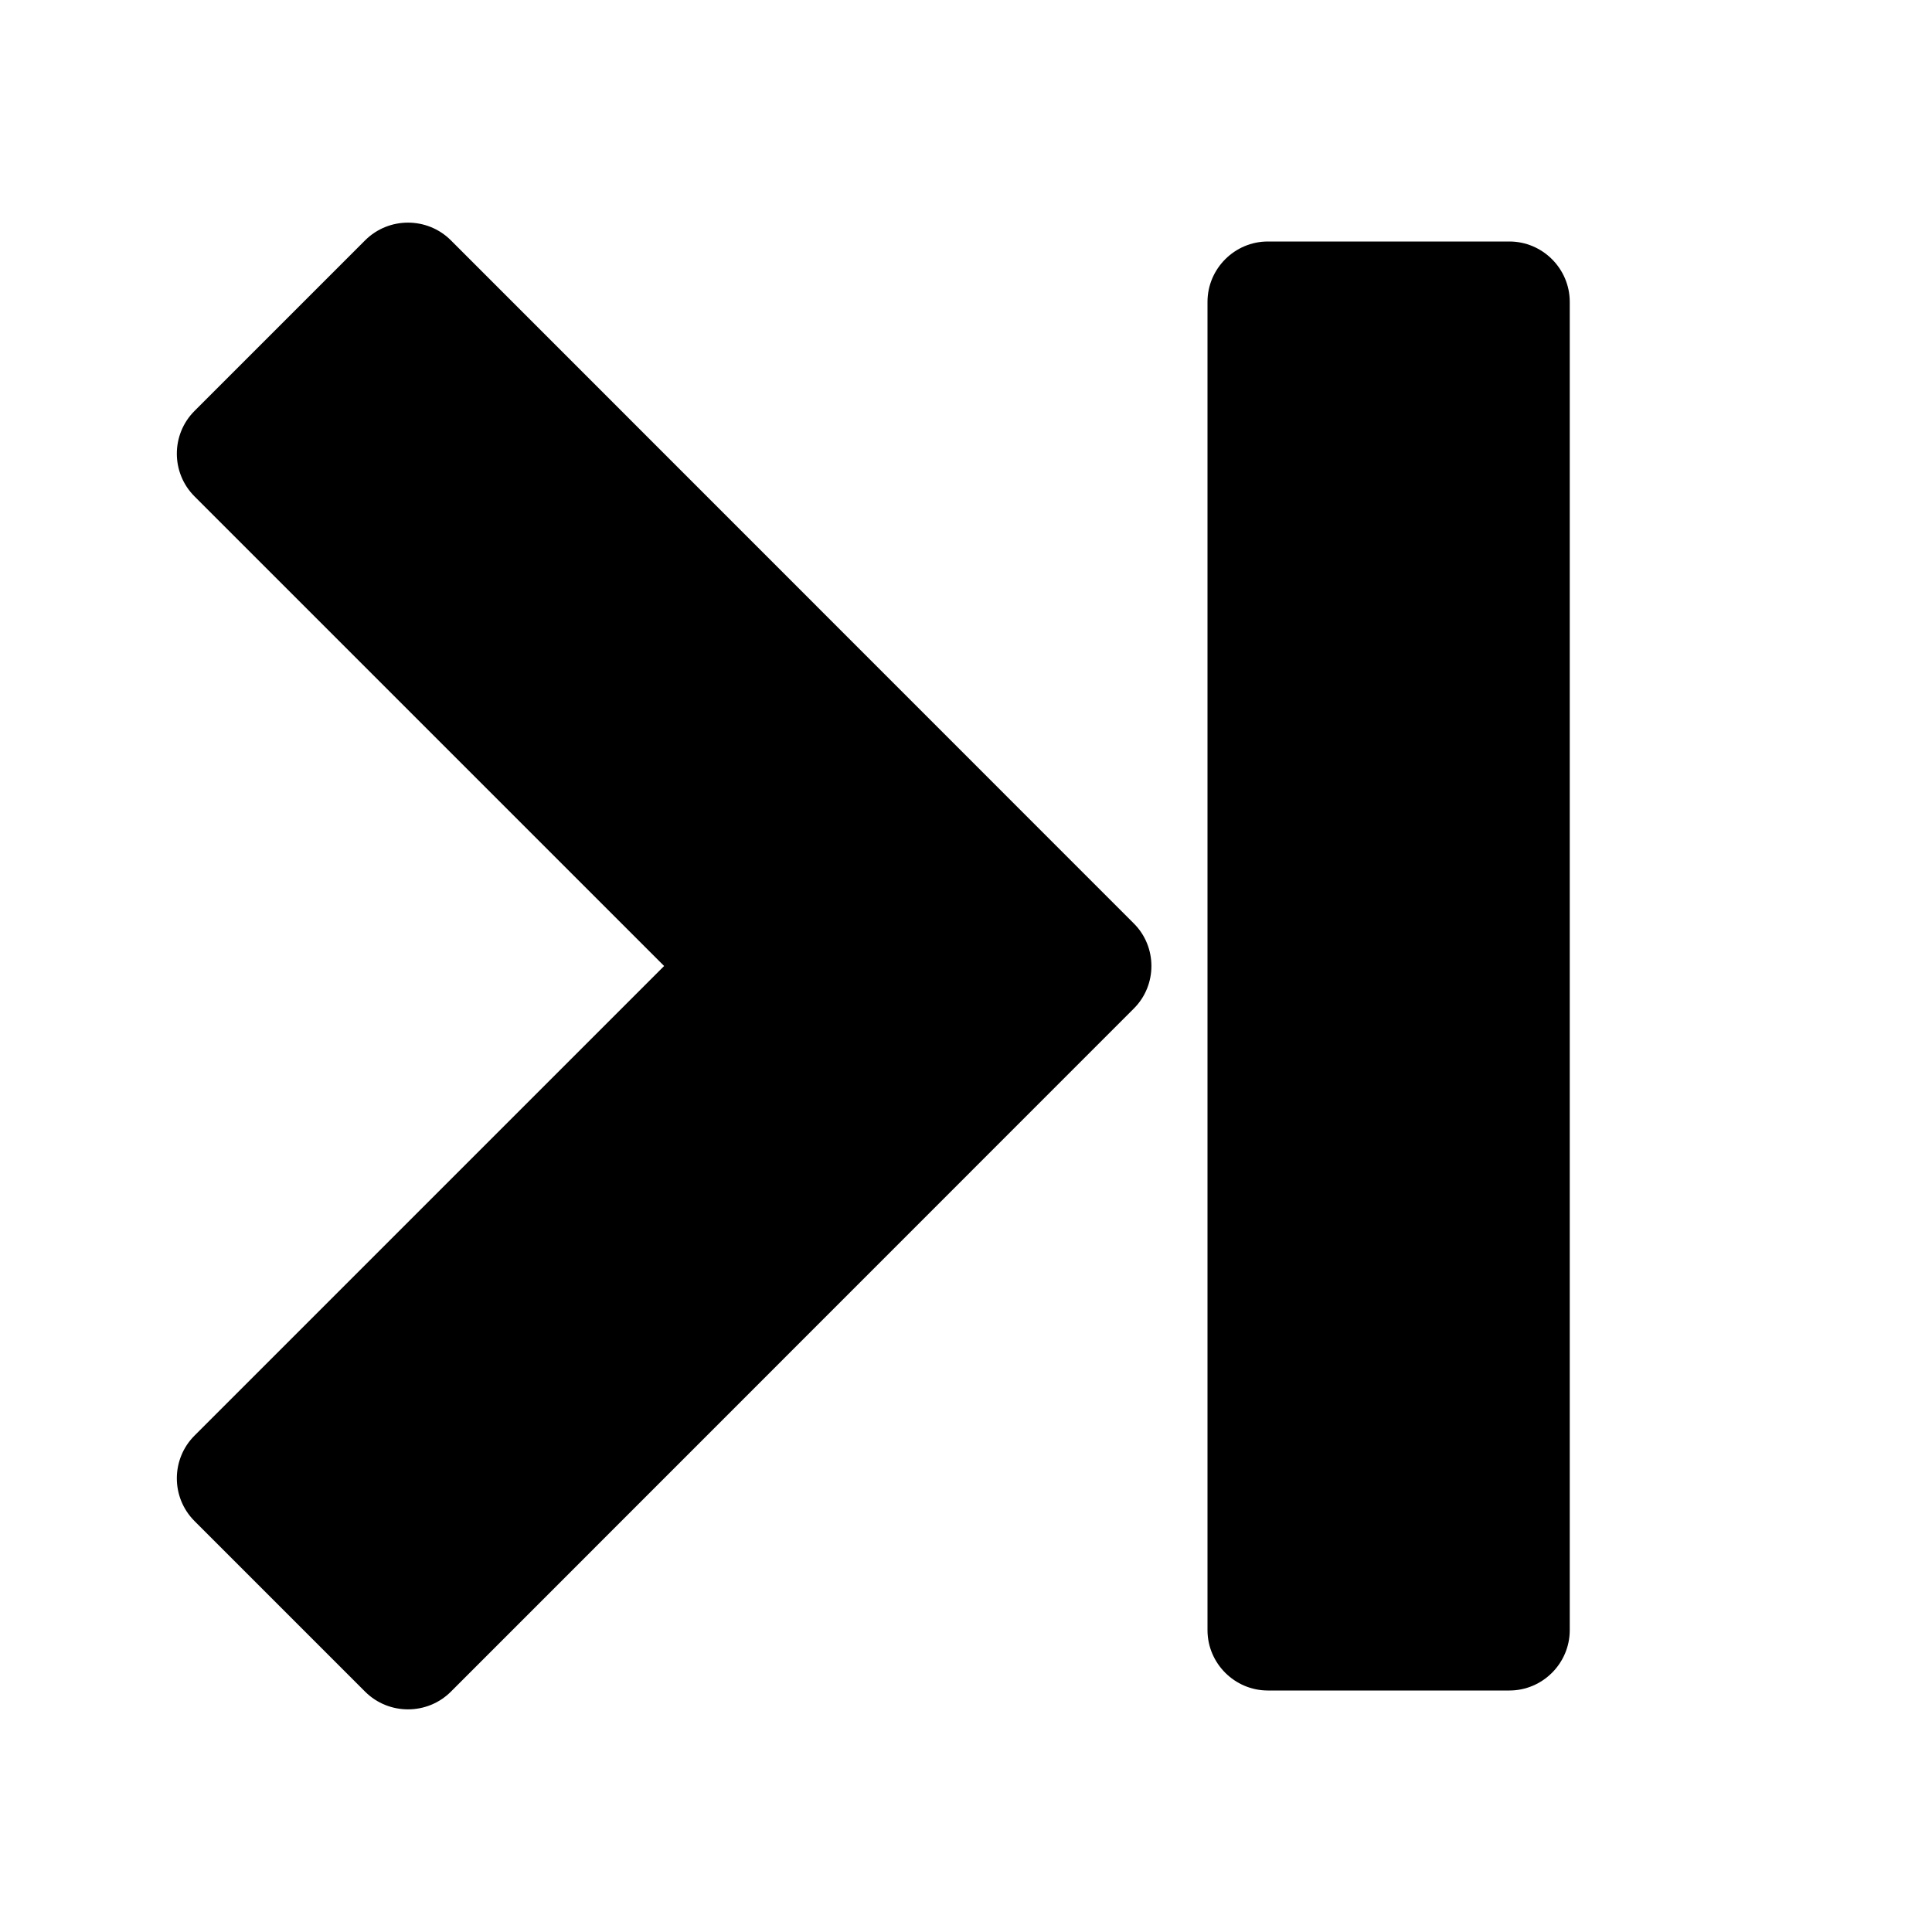 <?xml version="1.0" encoding="utf-8"?>
<!-- Generator: Adobe Illustrator 20.1.0, SVG Export Plug-In . SVG Version: 6.00 Build 0)  -->
<svg version="1.1"
	 id="Layer_1" text-rendering="geometricPrecision" shape-rendering="geometricPrecision" image-rendering="optimizeQuality"
	 xmlns="http://www.w3.org/2000/svg" xmlns:xlink="http://www.w3.org/1999/xlink" x="0px" y="0px" viewBox="0 0 1024 1024"
	 style="enable-background:new 0 0 1024 1024;" xml:space="preserve">
<path d="M672,128h128c17.6,0,32,14.4,32,32v704c0,17.6-14.4,32-32,32H672c-17.6,0-32-14.4-32-32V160C640,142.4,654.4,128,672,128z
	 M238.9,127.3l362,362.1c12.5,12.4,12.5,32.8,0,45.2l-362,362.1c-12.5,12.4-32.8,12.4-45.3,0l-90.5-90.5
	c-12.5-12.5-12.5-32.8,0-45.3L352,512L103.1,263.1c-12.5-12.5-12.5-32.8,0-45.3l90.5-90.5C206.1,114.9,226.4,114.9,238.9,127.3z"/>
</svg>
